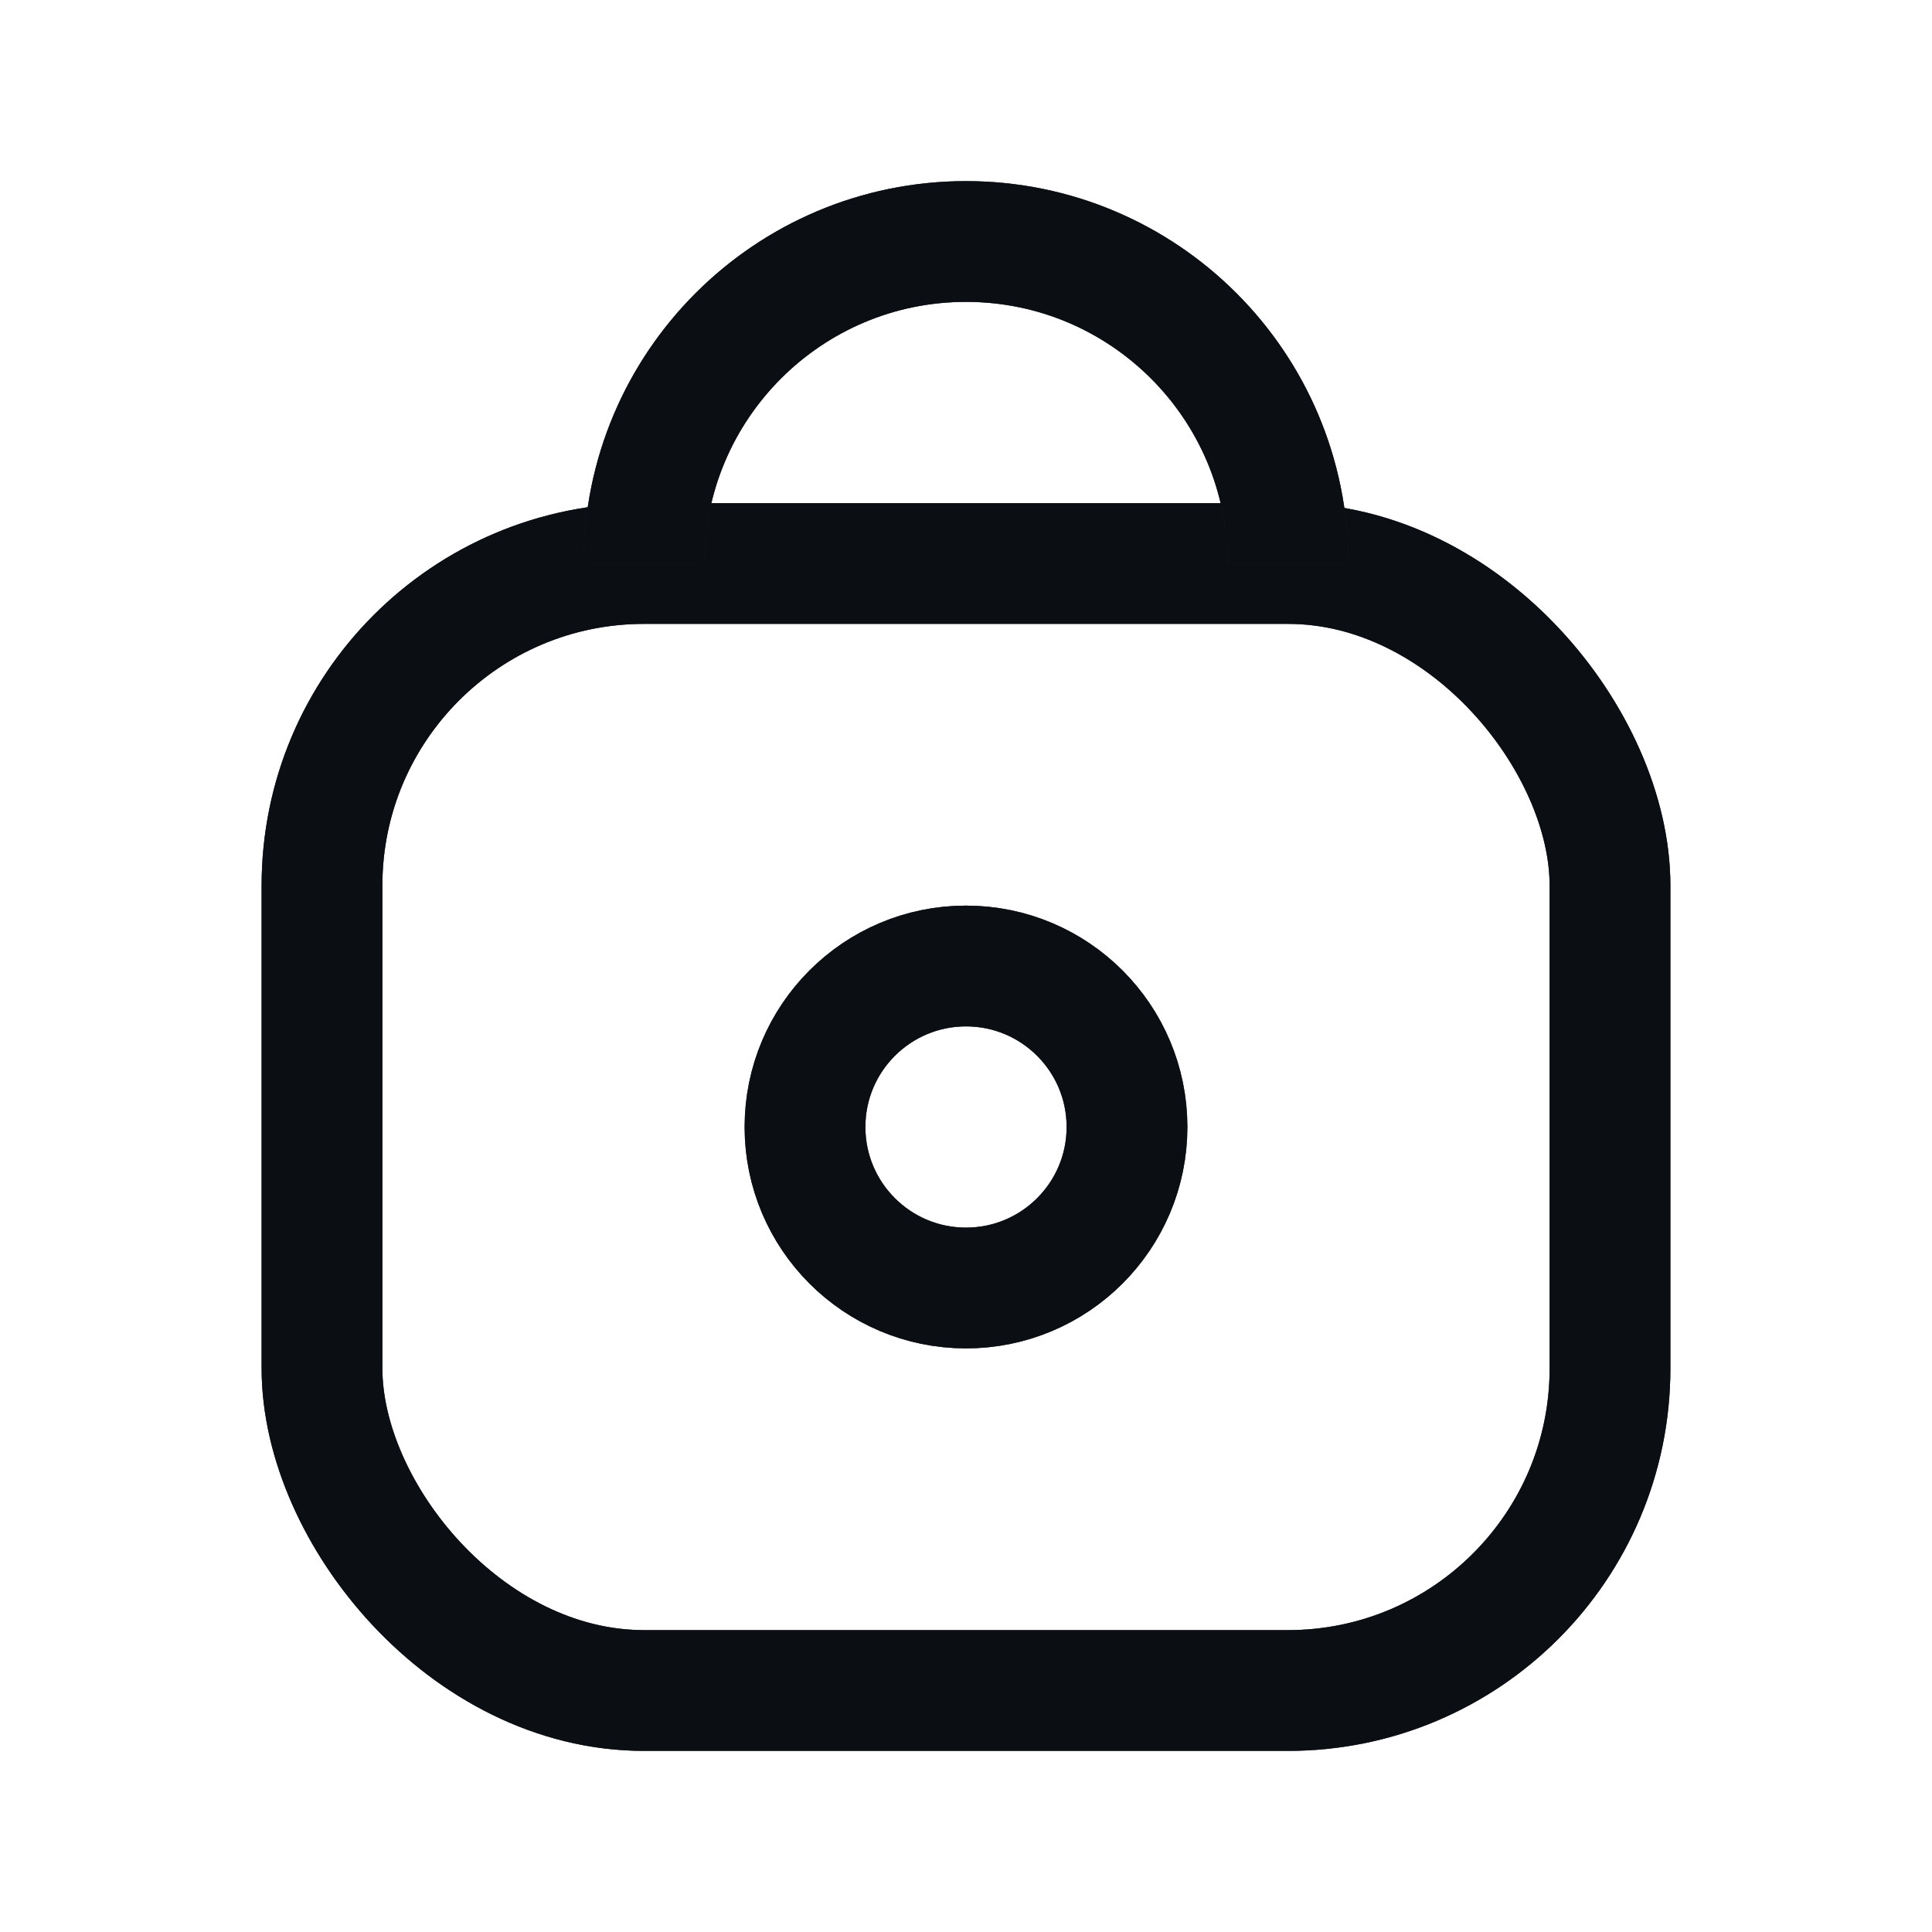 <svg width="24" height="24" viewBox="0 0 24 24" fill="none" xmlns="http://www.w3.org/2000/svg">
<rect x="4" y="7" width="16" height="14" rx="4" stroke="#344054" stroke-width="1.5"/>
<rect x="4" y="7" width="16" height="14" rx="4" stroke="black" stroke-opacity="0.2" stroke-width="1.5"/>
<rect x="4" y="7" width="16" height="14" rx="4" stroke="black" stroke-opacity="0.2" stroke-width="1.5"/>
<rect x="4" y="7" width="16" height="14" rx="4" stroke="black" stroke-opacity="0.2" stroke-width="1.5"/>
<rect x="4" y="7" width="16" height="14" rx="4" stroke="black" stroke-opacity="0.2" stroke-width="1.5"/>
<rect x="4" y="7" width="16" height="14" rx="4" stroke="black" stroke-opacity="0.2" stroke-width="1.5"/>
<rect x="4" y="7" width="16" height="14" rx="4" stroke="black" stroke-opacity="0.2" stroke-width="1.5"/>
<rect x="4" y="7" width="16" height="14" rx="4" stroke="black" stroke-opacity="0.2" stroke-width="1.5"/>
<circle cx="12" cy="14" r="2" stroke="#344054" stroke-width="1.5"/>
<circle cx="12" cy="14" r="2" stroke="black" stroke-opacity="0.2" stroke-width="1.5"/>
<circle cx="12" cy="14" r="2" stroke="black" stroke-opacity="0.2" stroke-width="1.5"/>
<circle cx="12" cy="14" r="2" stroke="black" stroke-opacity="0.2" stroke-width="1.5"/>
<circle cx="12" cy="14" r="2" stroke="black" stroke-opacity="0.2" stroke-width="1.5"/>
<circle cx="12" cy="14" r="2" stroke="black" stroke-opacity="0.2" stroke-width="1.5"/>
<circle cx="12" cy="14" r="2" stroke="black" stroke-opacity="0.2" stroke-width="1.5"/>
<circle cx="12" cy="14" r="2" stroke="black" stroke-opacity="0.2" stroke-width="1.5"/>
<path d="M16 7C16 4.791 14.209 3 12 3C9.791 3 8 4.791 8 7" stroke="#344054" stroke-width="1.5"/>
<path d="M16 7C16 4.791 14.209 3 12 3C9.791 3 8 4.791 8 7" stroke="black" stroke-opacity="0.2" stroke-width="1.5"/>
<path d="M16 7C16 4.791 14.209 3 12 3C9.791 3 8 4.791 8 7" stroke="black" stroke-opacity="0.2" stroke-width="1.5"/>
<path d="M16 7C16 4.791 14.209 3 12 3C9.791 3 8 4.791 8 7" stroke="black" stroke-opacity="0.2" stroke-width="1.5"/>
<path d="M16 7C16 4.791 14.209 3 12 3C9.791 3 8 4.791 8 7" stroke="black" stroke-opacity="0.2" stroke-width="1.5"/>
<path d="M16 7C16 4.791 14.209 3 12 3C9.791 3 8 4.791 8 7" stroke="black" stroke-opacity="0.2" stroke-width="1.5"/>
<path d="M16 7C16 4.791 14.209 3 12 3C9.791 3 8 4.791 8 7" stroke="black" stroke-opacity="0.2" stroke-width="1.5"/>
<path d="M16 7C16 4.791 14.209 3 12 3C9.791 3 8 4.791 8 7" stroke="black" stroke-opacity="0.2" stroke-width="1.5"/>
</svg>
